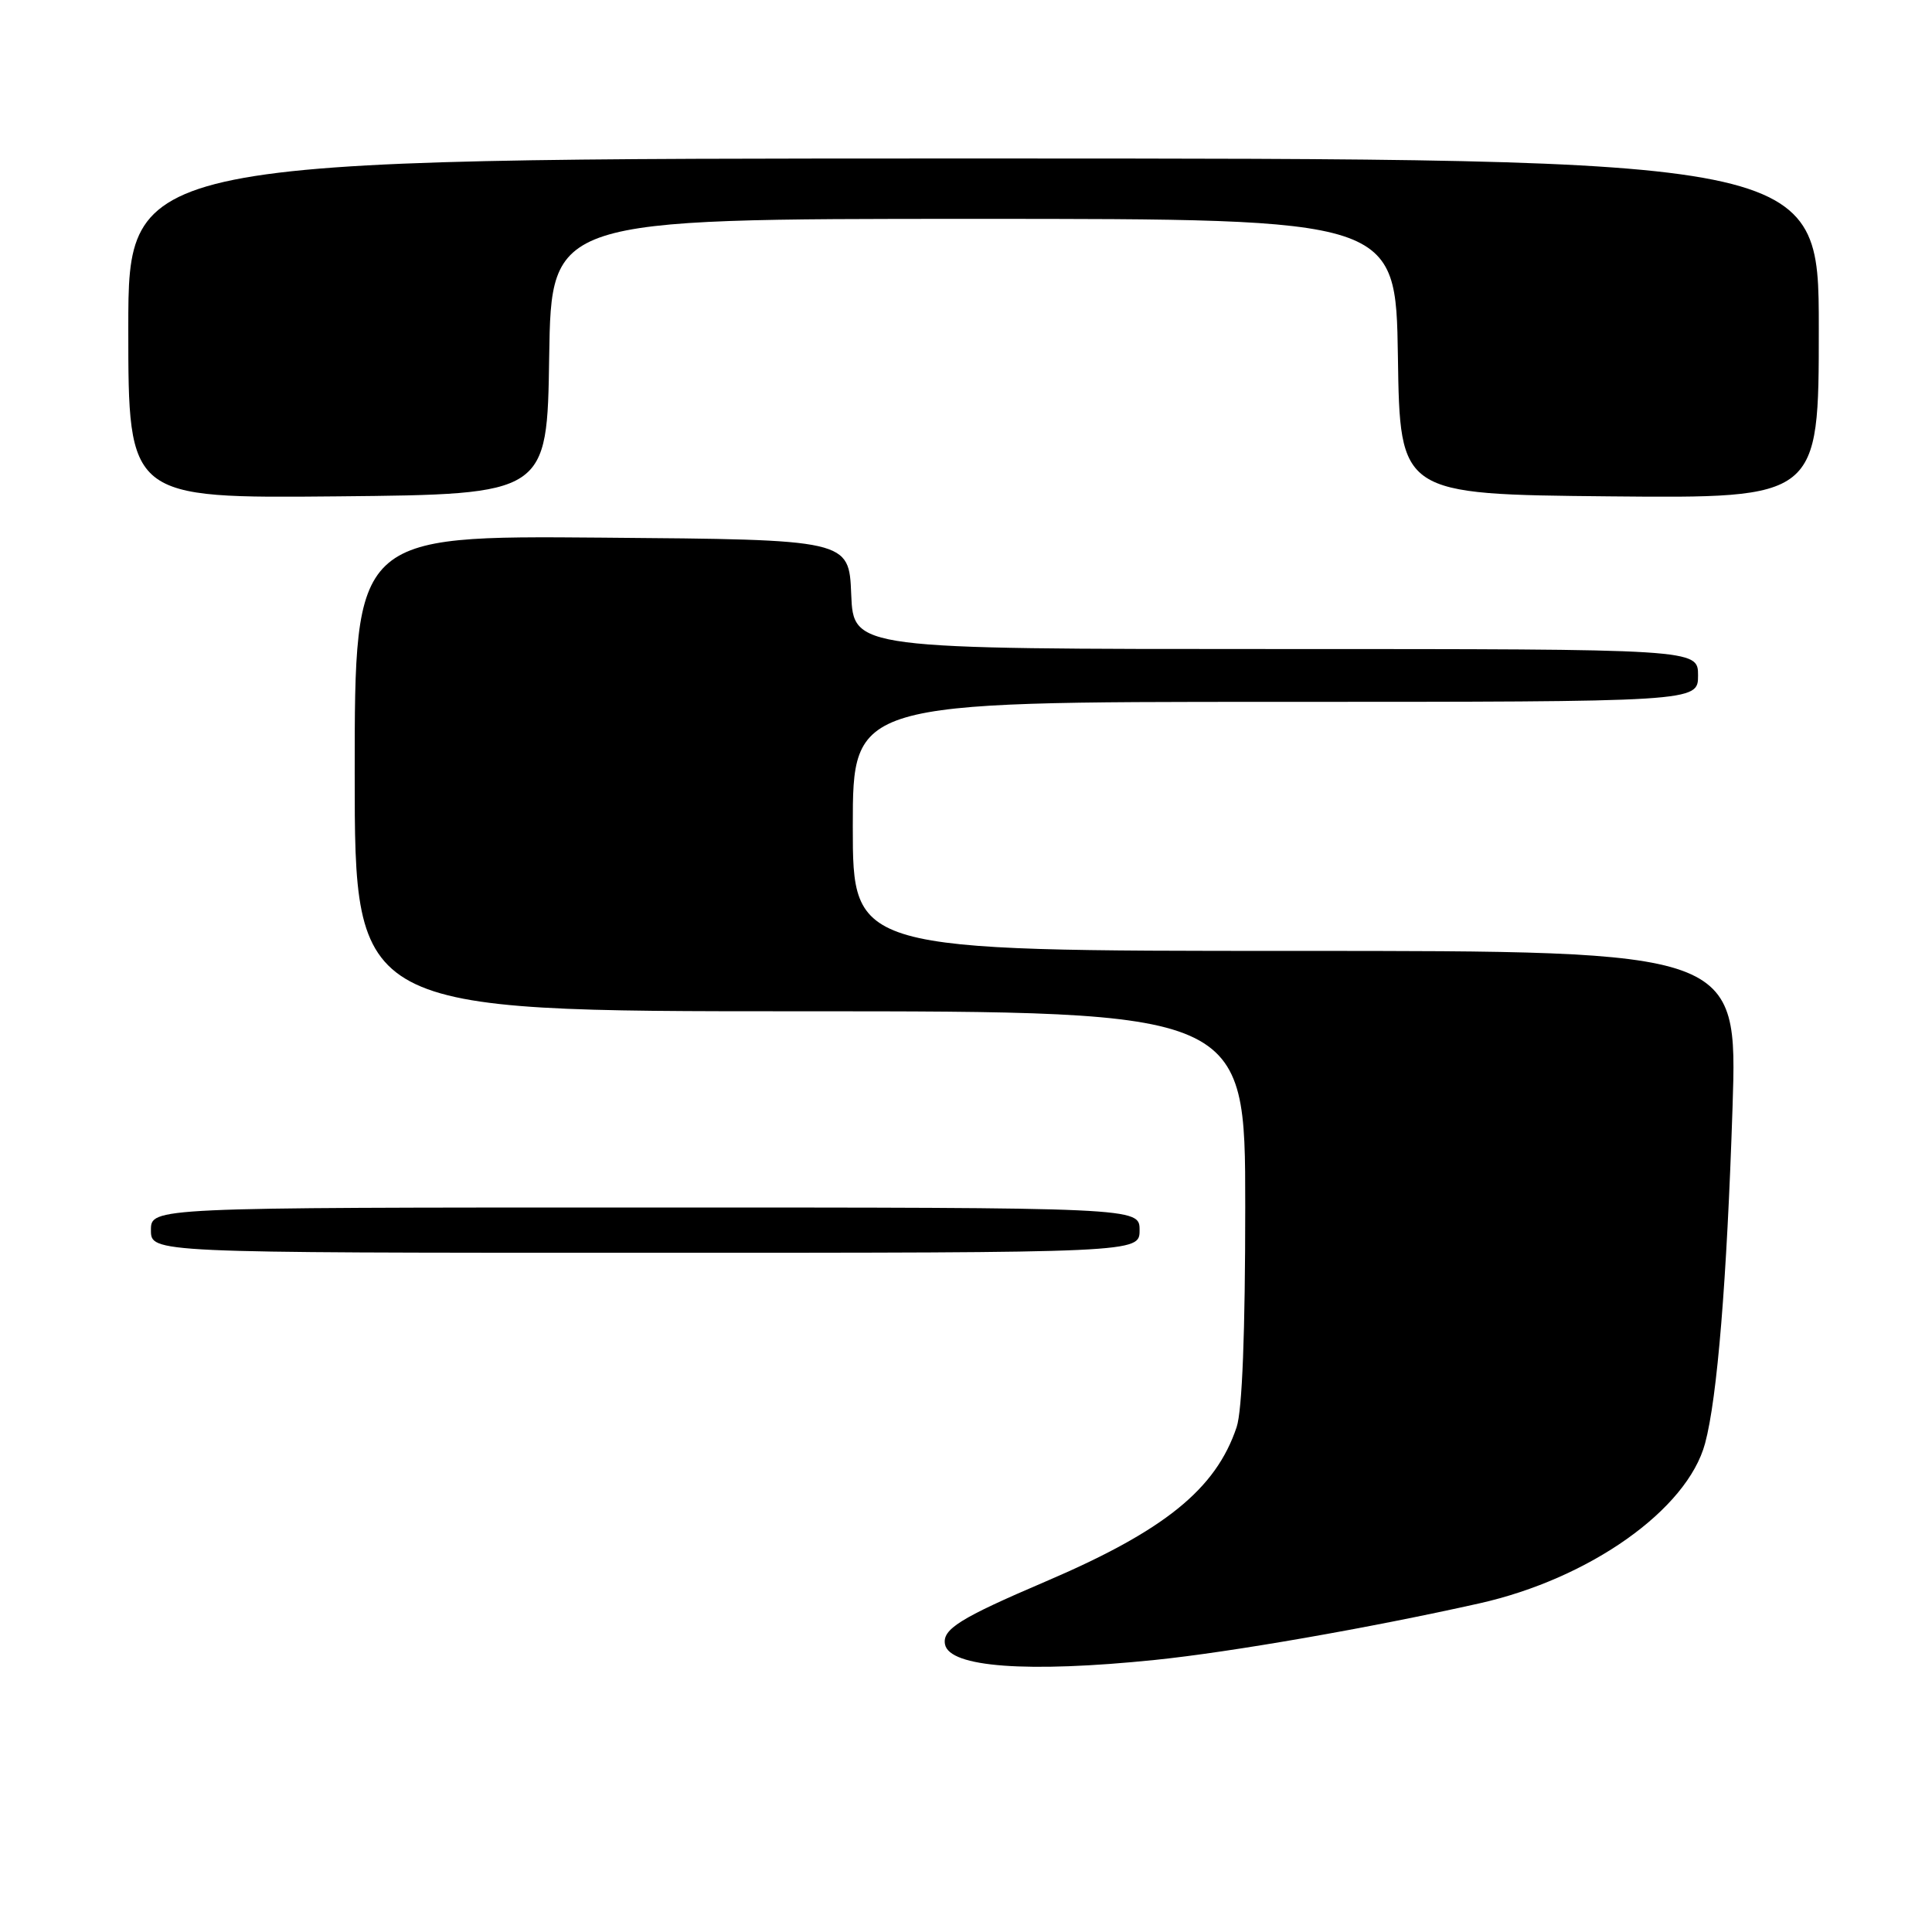 <?xml version="1.0" encoding="UTF-8" standalone="no"?>
<!DOCTYPE svg PUBLIC "-//W3C//DTD SVG 1.1//EN" "http://www.w3.org/Graphics/SVG/1.1/DTD/svg11.dtd" >
<svg xmlns="http://www.w3.org/2000/svg" xmlns:xlink="http://www.w3.org/1999/xlink" version="1.1" viewBox="0 0 256 256">
 <g >
 <path fill="currentColor"
d=" M 153.03 219.95 C 163.15 218.91 181.43 215.72 196.00 212.46 C 210.65 209.18 223.57 200.02 225.93 191.26 C 227.55 185.26 228.82 169.65 229.57 146.75 C 230.24 126.00 230.24 126.00 171.62 126.00 C 113.00 126.00 113.00 126.00 113.00 109.50 C 113.00 93.00 113.00 93.00 169.00 93.00 C 225.00 93.00 225.00 93.00 225.00 89.50 C 225.00 86.00 225.00 86.00 169.04 86.00 C 113.09 86.00 113.09 86.00 112.79 78.75 C 112.50 71.50 112.50 71.50 79.75 71.24 C 47.00 70.97 47.00 70.97 47.00 102.49 C 47.00 134.00 47.00 134.00 106.00 134.00 C 165.00 134.00 165.00 134.00 165.00 159.85 C 165.00 176.52 164.60 186.91 163.86 189.10 C 161.11 197.33 154.29 202.83 138.50 209.58 C 127.18 214.42 124.83 215.89 125.22 217.89 C 125.80 220.92 136.13 221.68 153.03 219.95 Z  M 151.00 163.00 C 151.00 160.00 151.00 160.00 85.50 160.00 C 20.00 160.00 20.00 160.00 20.00 163.00 C 20.00 166.00 20.00 166.00 85.50 166.00 C 151.00 166.00 151.00 166.00 151.00 163.00 Z  M 72.77 47.25 C 73.05 29.00 73.05 29.00 129.00 29.00 C 184.95 29.00 184.95 29.00 185.23 47.25 C 185.50 65.50 185.50 65.50 213.25 65.77 C 241.00 66.03 241.00 66.03 241.00 43.52 C 241.00 21.00 241.00 21.00 129.00 21.00 C 17.00 21.00 17.00 21.00 17.00 43.52 C 17.00 66.03 17.00 66.03 44.75 65.77 C 72.50 65.50 72.50 65.50 72.77 47.25 Z "/>
</g>
</svg>